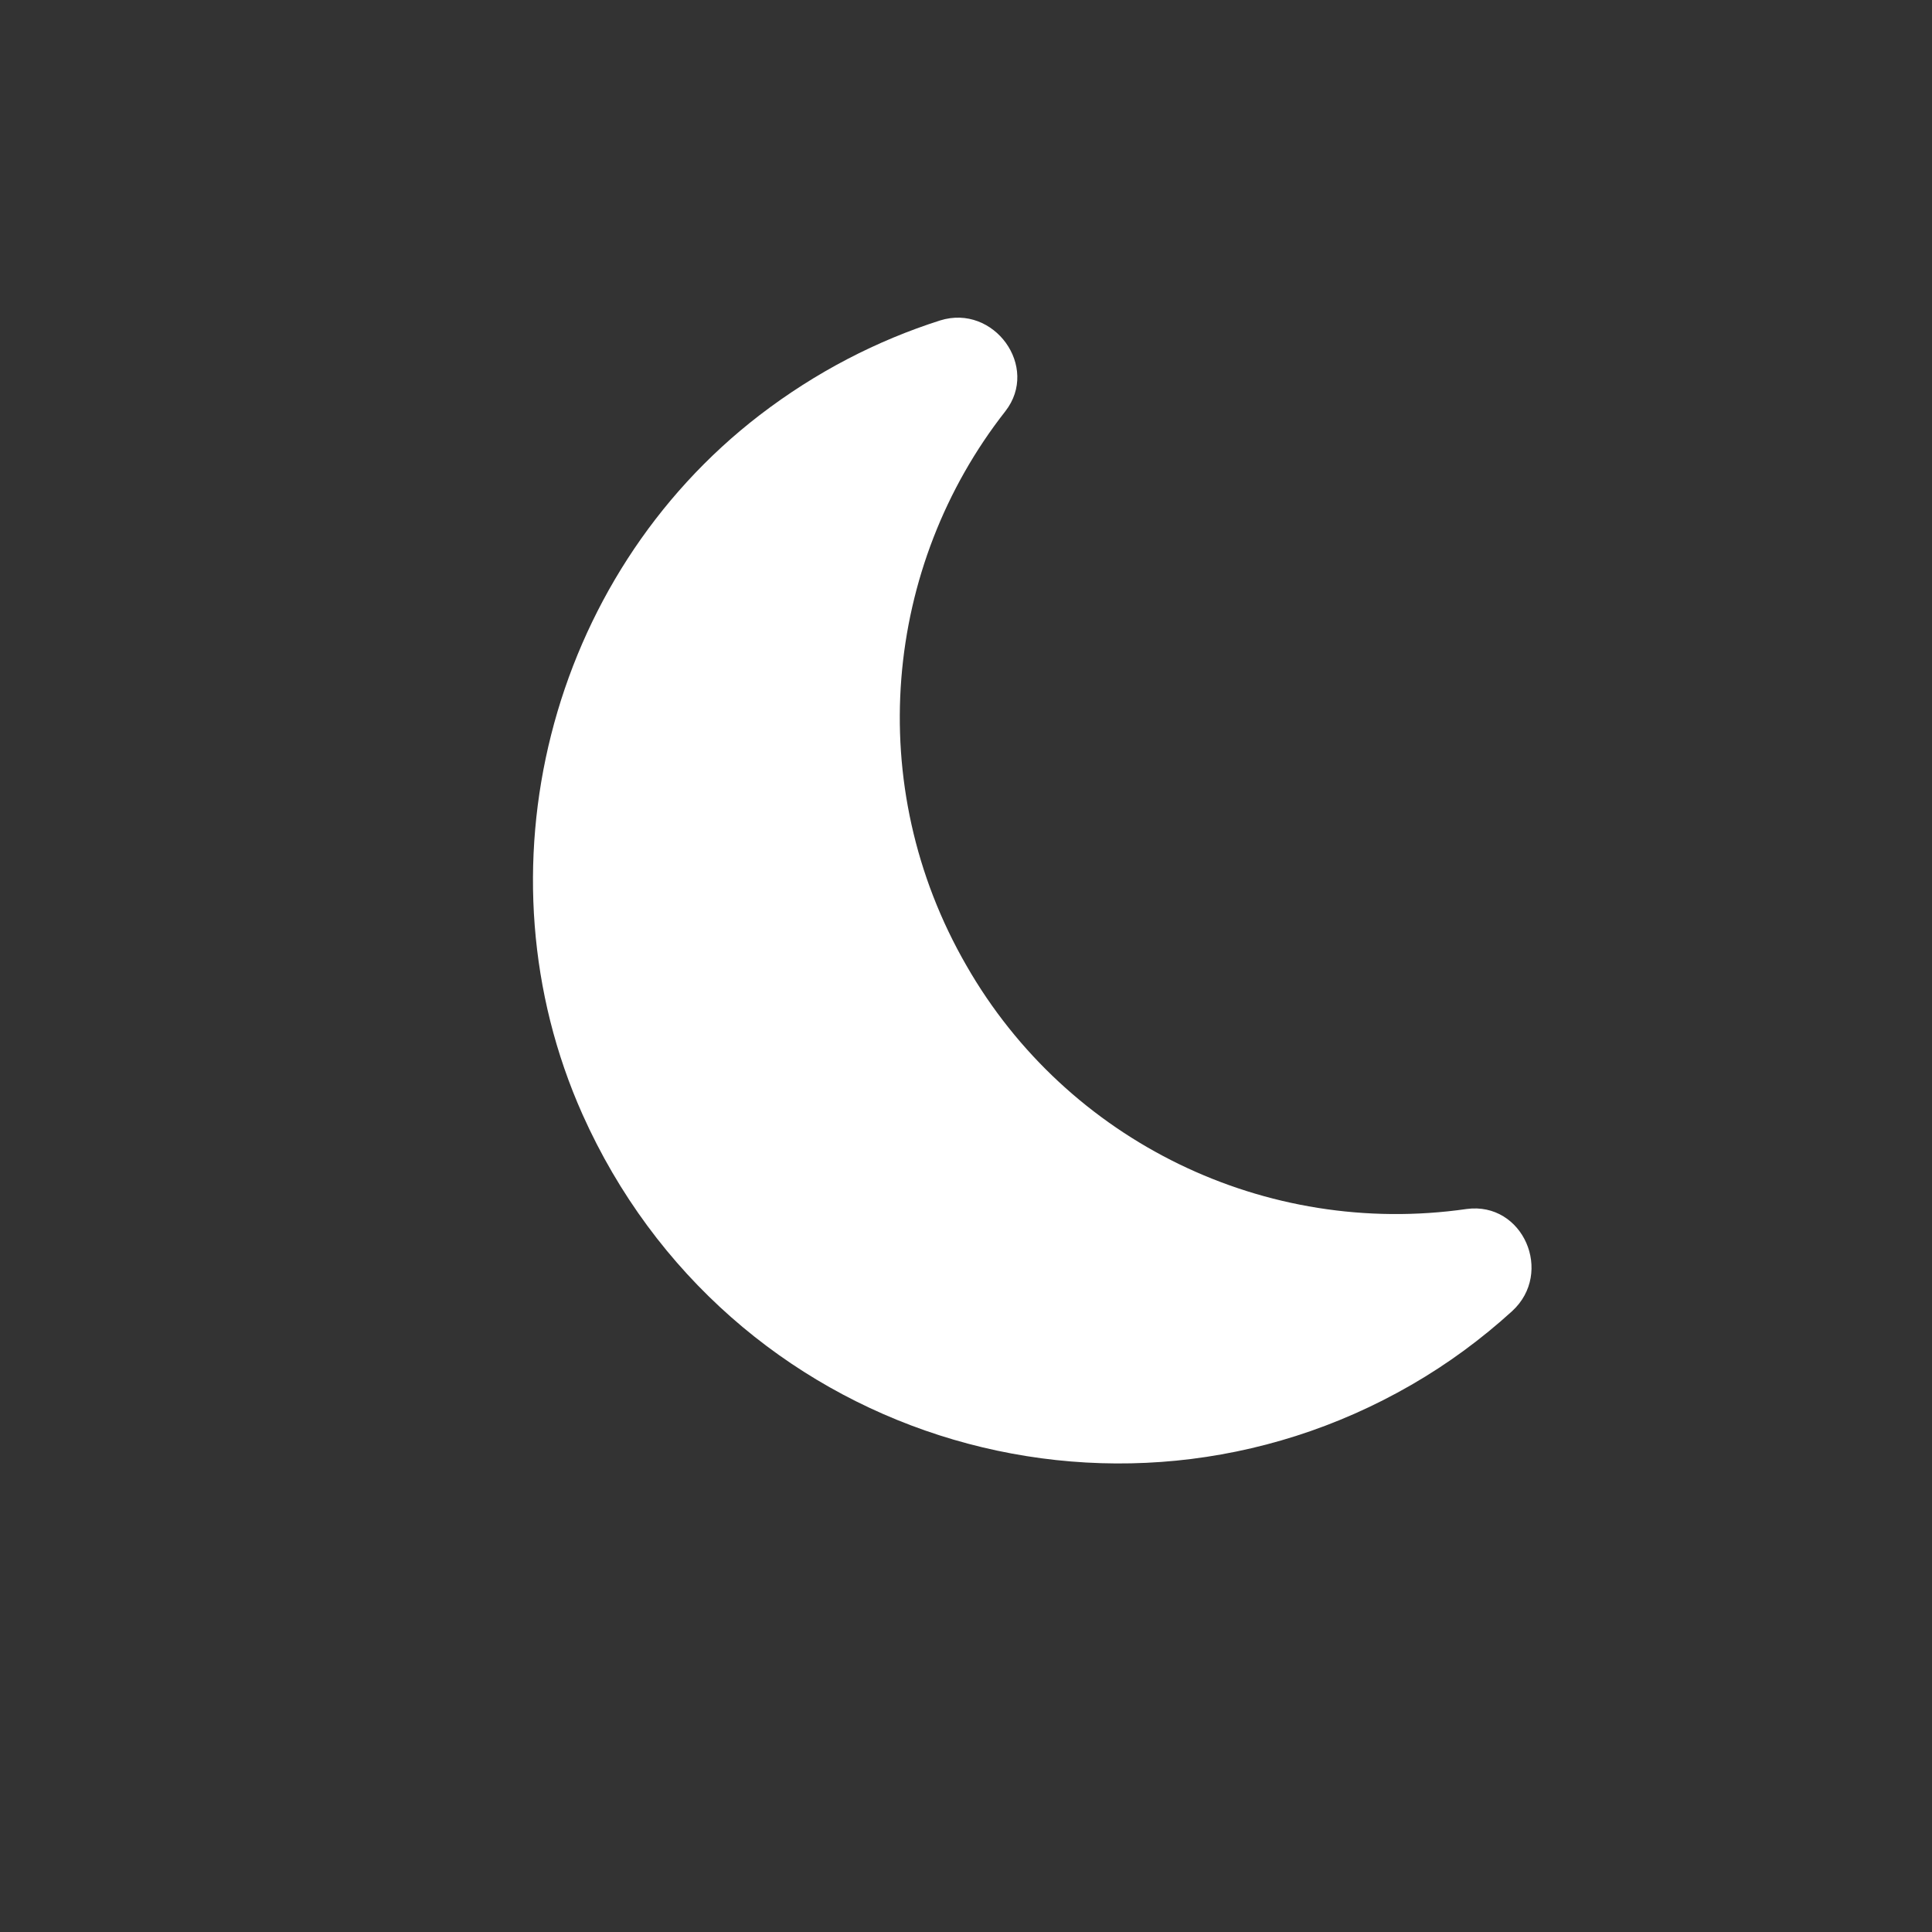 <svg width="22" height="22" viewBox="0 0 22 22" fill="none" xmlns="http://www.w3.org/2000/svg">
<rect x="0" y="0" width="22" height="22" fill="#333333" stroke="none"/>
<g id="Nightlight round" clip-path="url(#clip0_4_608)">
<path id="Vector" d="M11.006 10.997C9.816 8.936 10.069 6.441 11.448 4.683C11.842 4.178 11.318 3.457 10.705 3.649C9.99 3.877 9.294 4.233 8.649 4.728C6.245 6.578 5.398 9.924 6.633 12.69C8.278 16.366 12.676 17.73 16.071 15.77C16.492 15.527 16.87 15.247 17.218 14.931C17.697 14.493 17.343 13.681 16.701 13.767C14.412 14.096 12.153 12.998 11.006 10.997Z" fill="white"/>
</g>
<defs>
<clipPath id="clip0_4_608">
<rect width="16" height="16" fill="white" transform="translate(0.072 8.072) rotate(-30)"/>
</clipPath>
</defs>
</svg>
